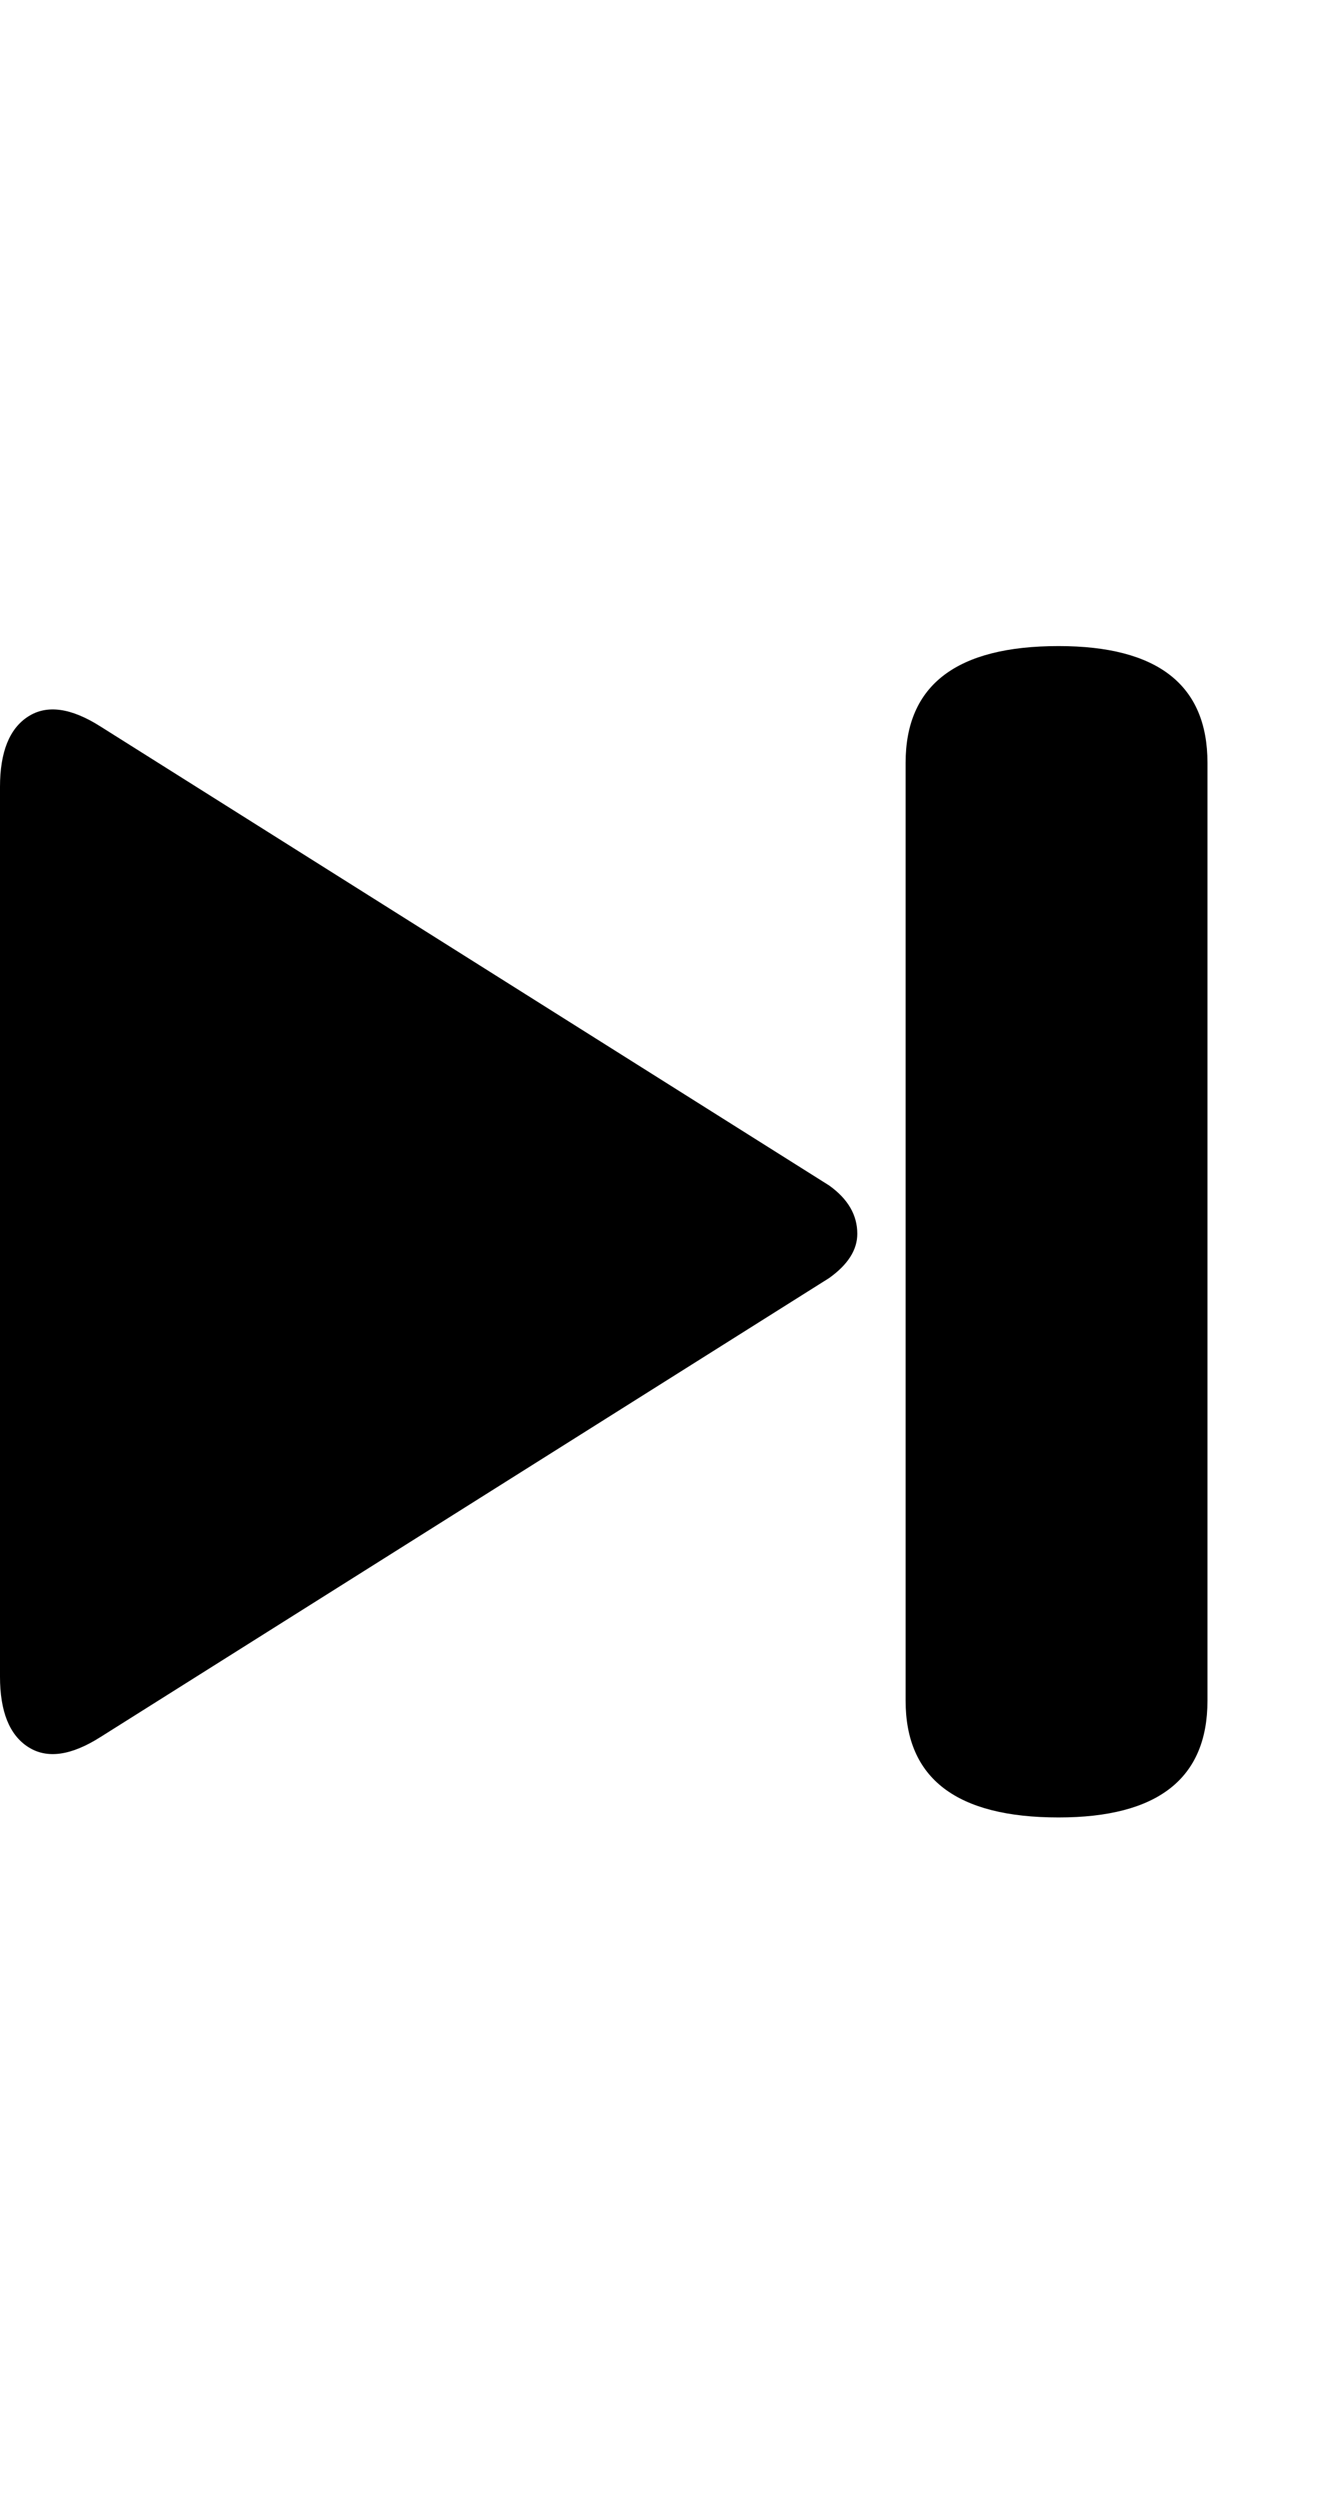 <svg viewBox="0 0 657.904 1242.132" xmlns="http://www.w3.org/2000/svg"><path d="M412 589q14 10 14 24 0 12-14 22L50 863q-22 14-36 5T0 833V391q0-26 14-35t36 5zm114-268q74 0 74 58v466q0 58-74 58-76 0-76-58V379q0-58 76-58z"/></svg>